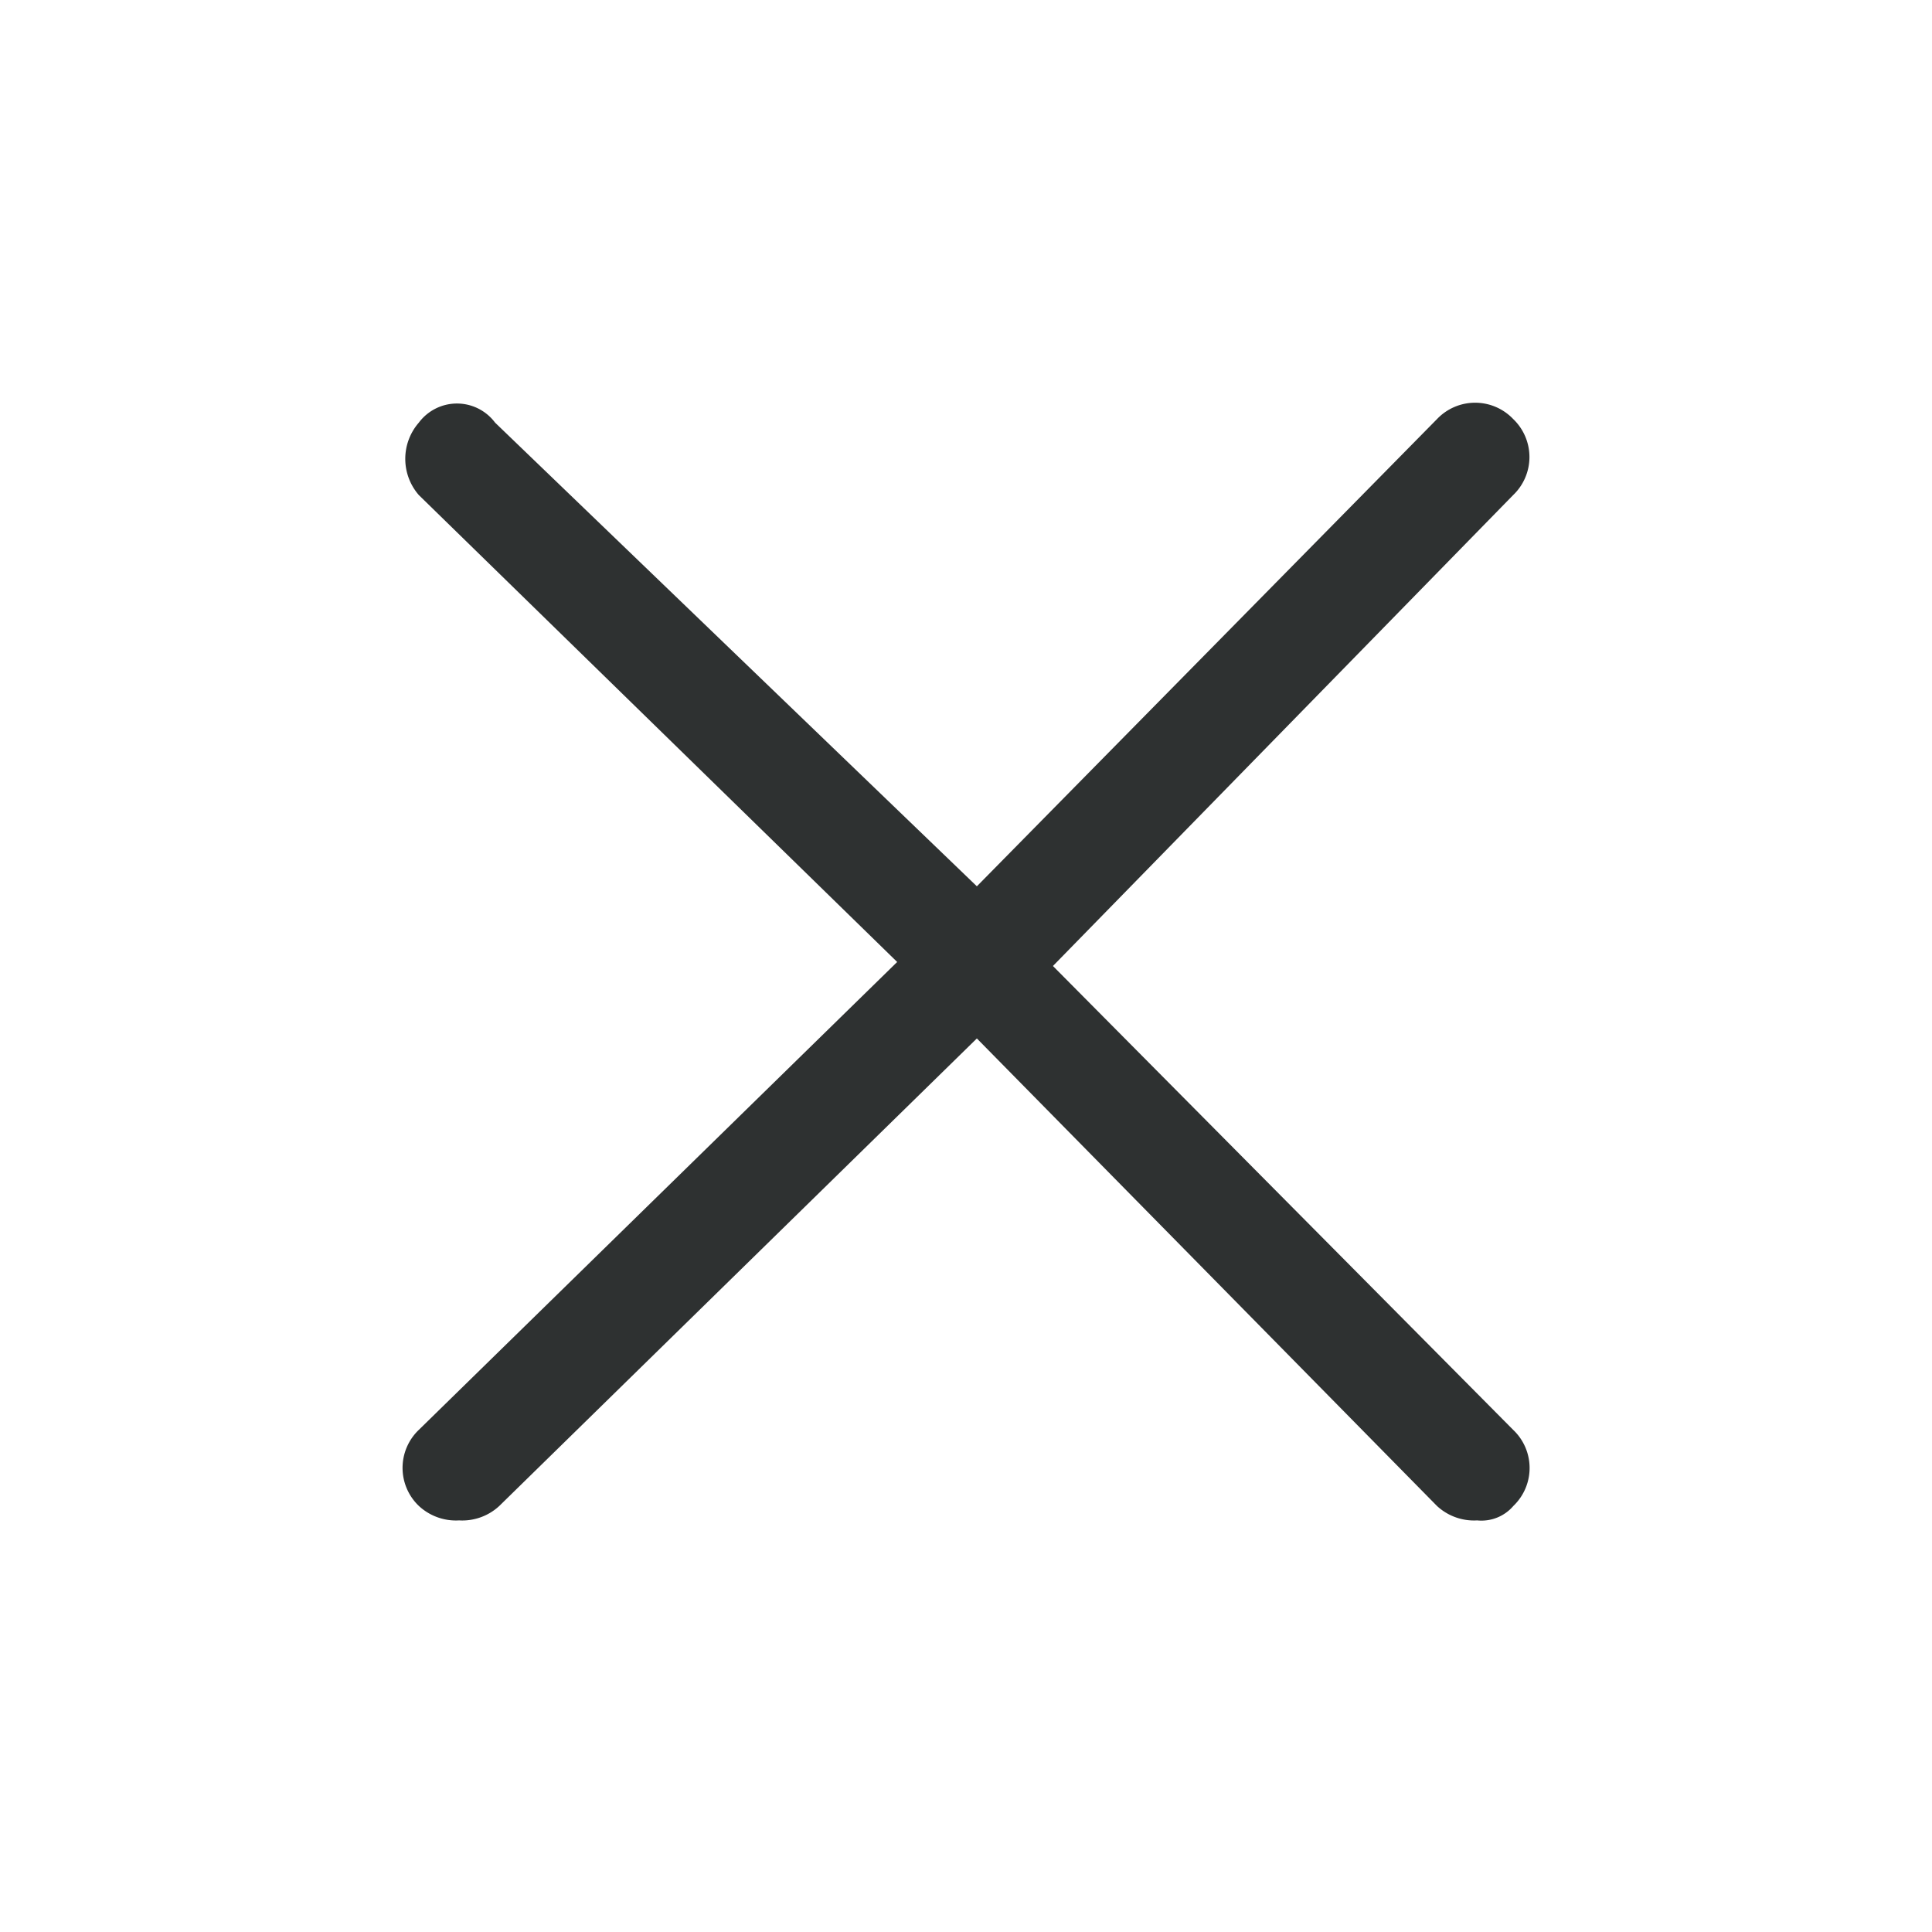 <svg xmlns="http://www.w3.org/2000/svg" width="24" height="24" viewBox="0 0 24 24">
  <g id="close" transform="translate(-1850 -23)">
    <rect id="safearea" width="24" height="24" transform="translate(1850 23)" fill="#b0aeaf" opacity="0"/>
    <g id="icon" transform="translate(5 5)">
      <path id="Path_31" data-name="Path 31" d="M13.747,12.712,8.03,6.95,13.747,1.1a.653.653,0,0,0,0-.945.653.653,0,0,0-.945,0L7.085,5.96,1.1.2A.591.591,0,0,0,.153.2a.685.685,0,0,0,0,.9L6.095,6.9.153,12.712a.653.653,0,0,0,0,.945.677.677,0,0,0,.5.18.677.677,0,0,0,.5-.18L7.085,7.85,12.8,13.657a.677.677,0,0,0,.5.18.522.522,0,0,0,.45-.18A.652.652,0,0,0,13.747,12.712Z" transform="translate(1850.05 23.05)" fill="#2e3131"/>
    </g>
  </g>
</svg>

